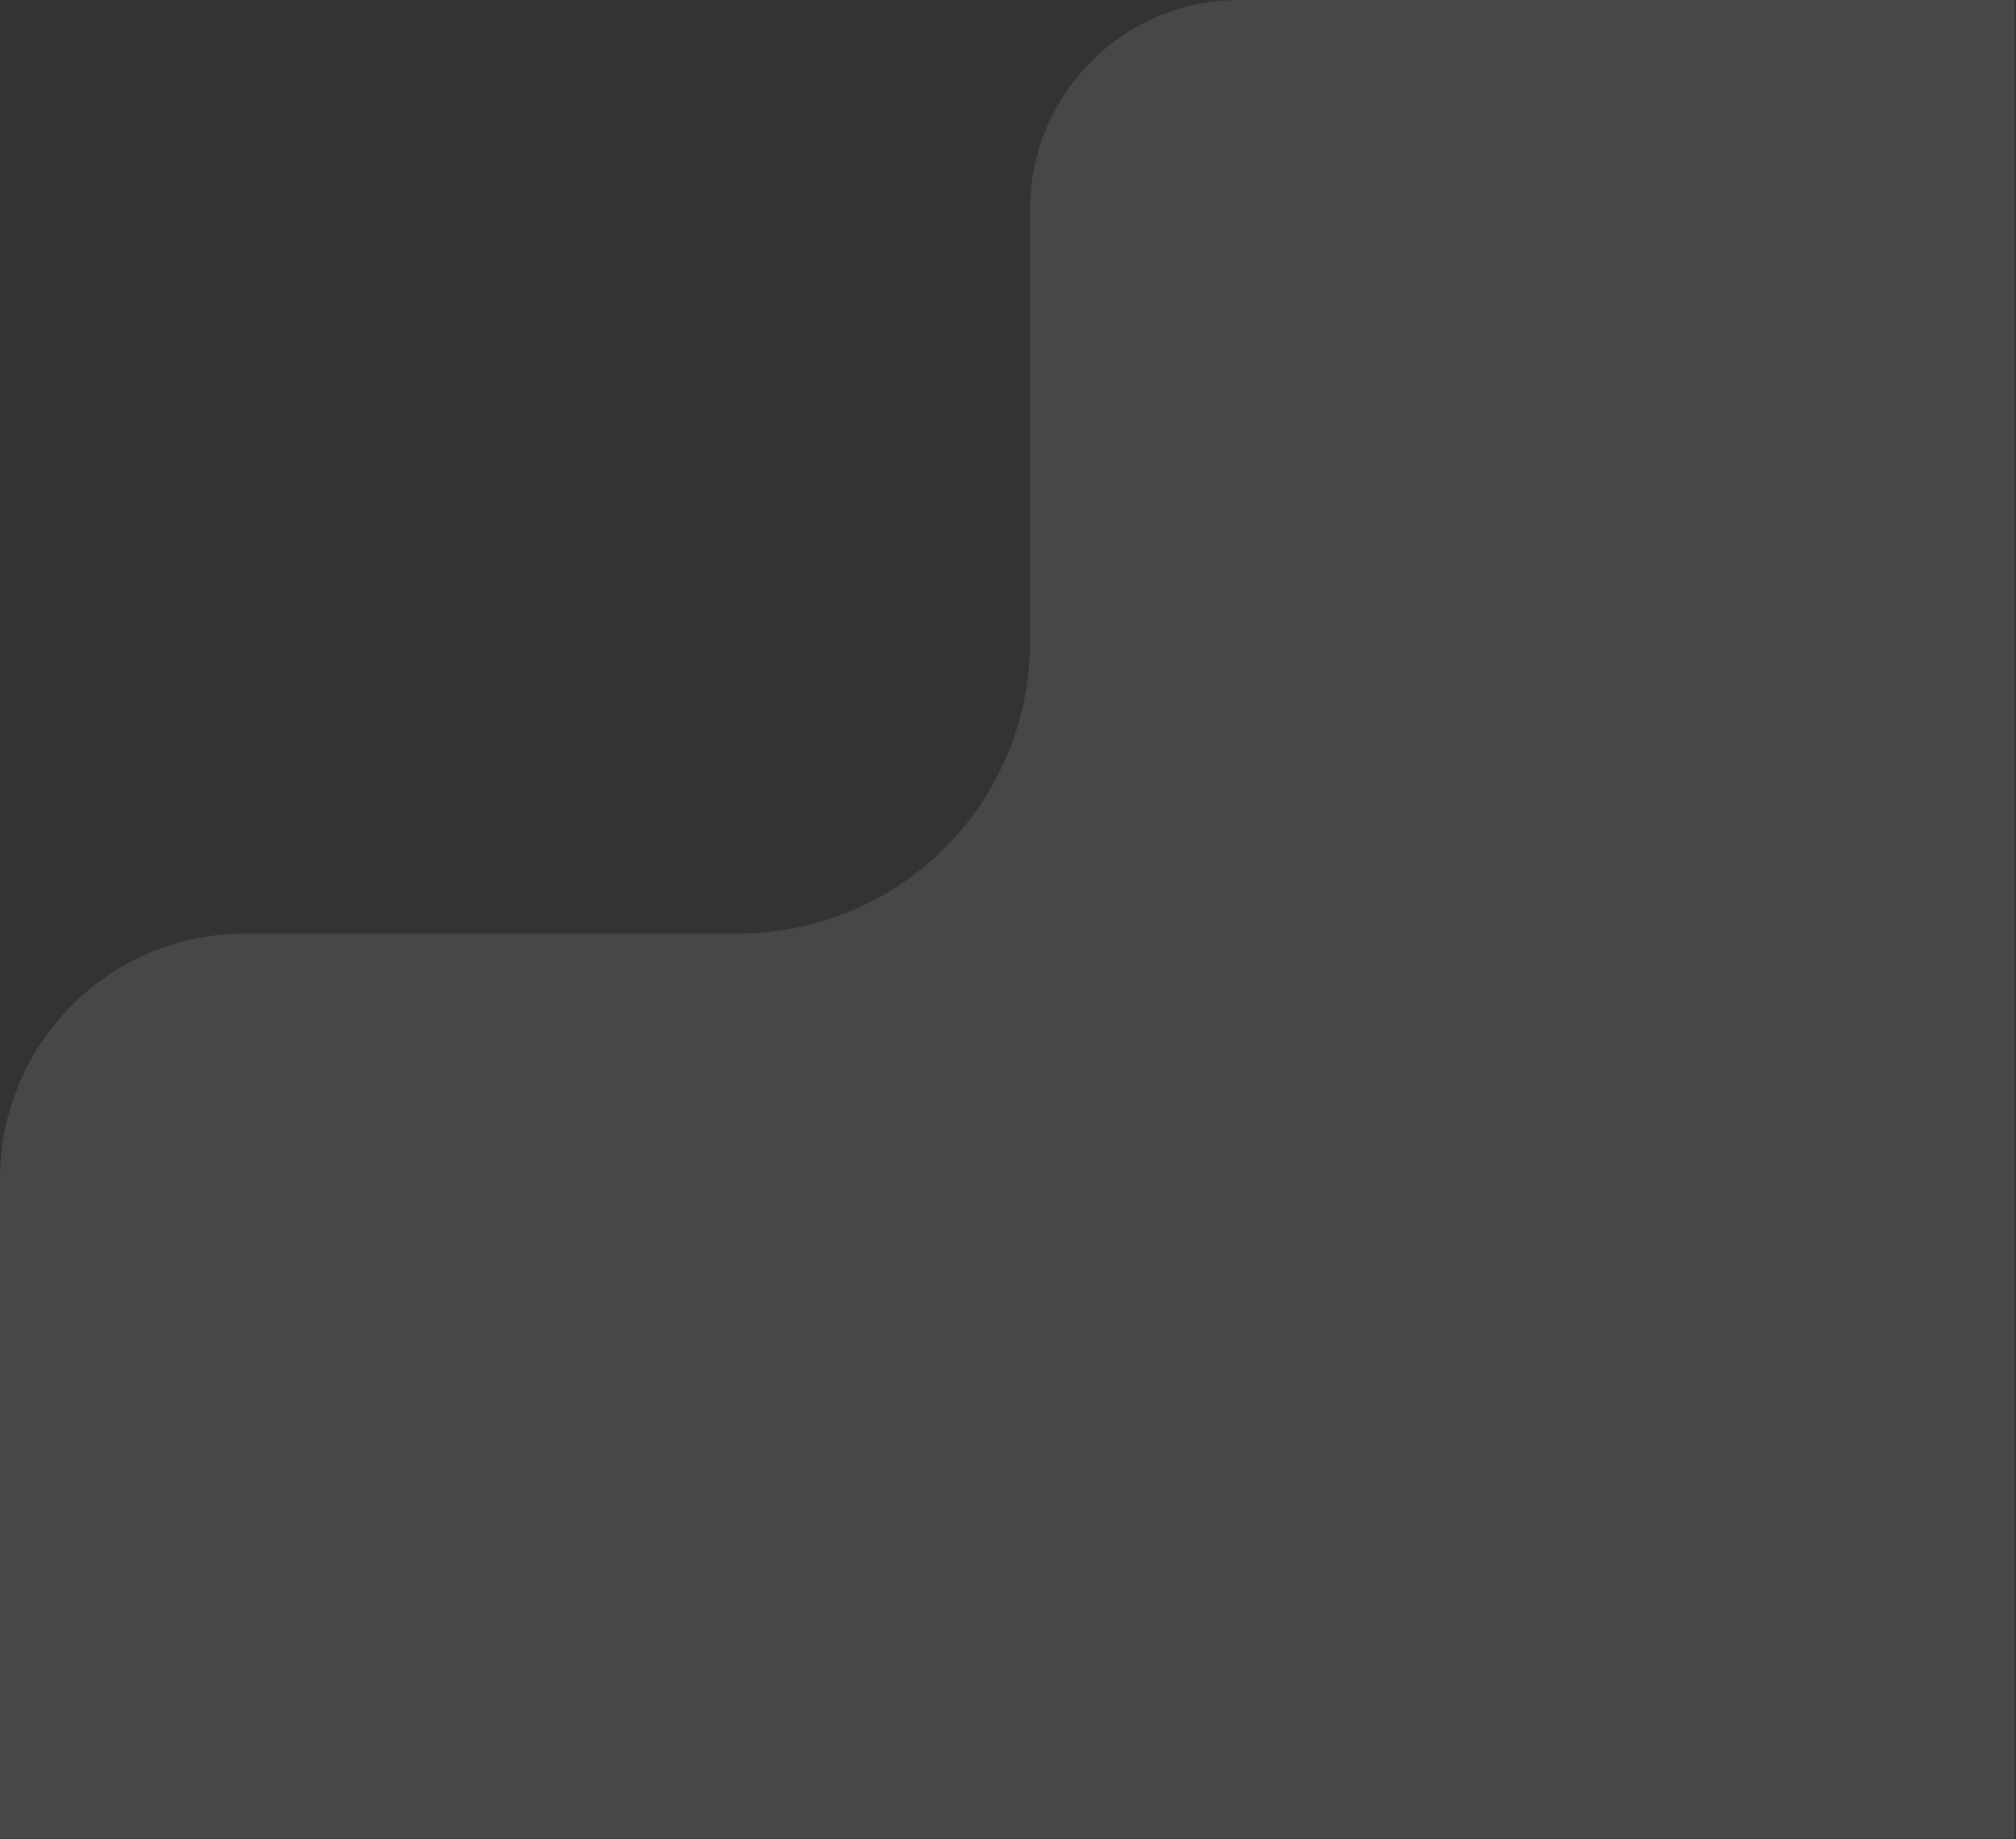 <?xml version="1.0" encoding="UTF-8" standalone="no"?><!DOCTYPE svg PUBLIC "-//W3C//DTD SVG 1.1//EN" "http://www.w3.org/Graphics/SVG/1.1/DTD/svg11.dtd"><svg width="100%" height="100%" viewBox="0 0 160 146" version="1.1" xmlns="http://www.w3.org/2000/svg" xmlns:xlink="http://www.w3.org/1999/xlink" xml:space="preserve" xmlns:serif="http://www.serif.com/" style="fill-rule:evenodd;clip-rule:evenodd;stroke-linejoin:round;stroke-miterlimit:2;"><rect x="0" y="0" width="160" height="146" fill="#333333" stroke="none"/><path d="M159.882,0l-61.523,0c-9.175,0 -16.612,7.437 -16.612,16.612c-0,10.124 -0,23.212 -0,34.343c0,6.14 -2.439,12.029 -6.781,16.371c-4.342,4.342 -10.231,6.781 -16.371,6.781c-12.36,0 -27.401,0 -39.149,0c-5.157,0 -10.104,2.049 -13.75,5.696c-3.647,3.647 -5.696,8.593 -5.696,13.75c0,21.277 0,52.398 0,52.398l159.882,-0l-0,-145.951Z" style="fill:#fff;fill-opacity:0.1;"/></svg>